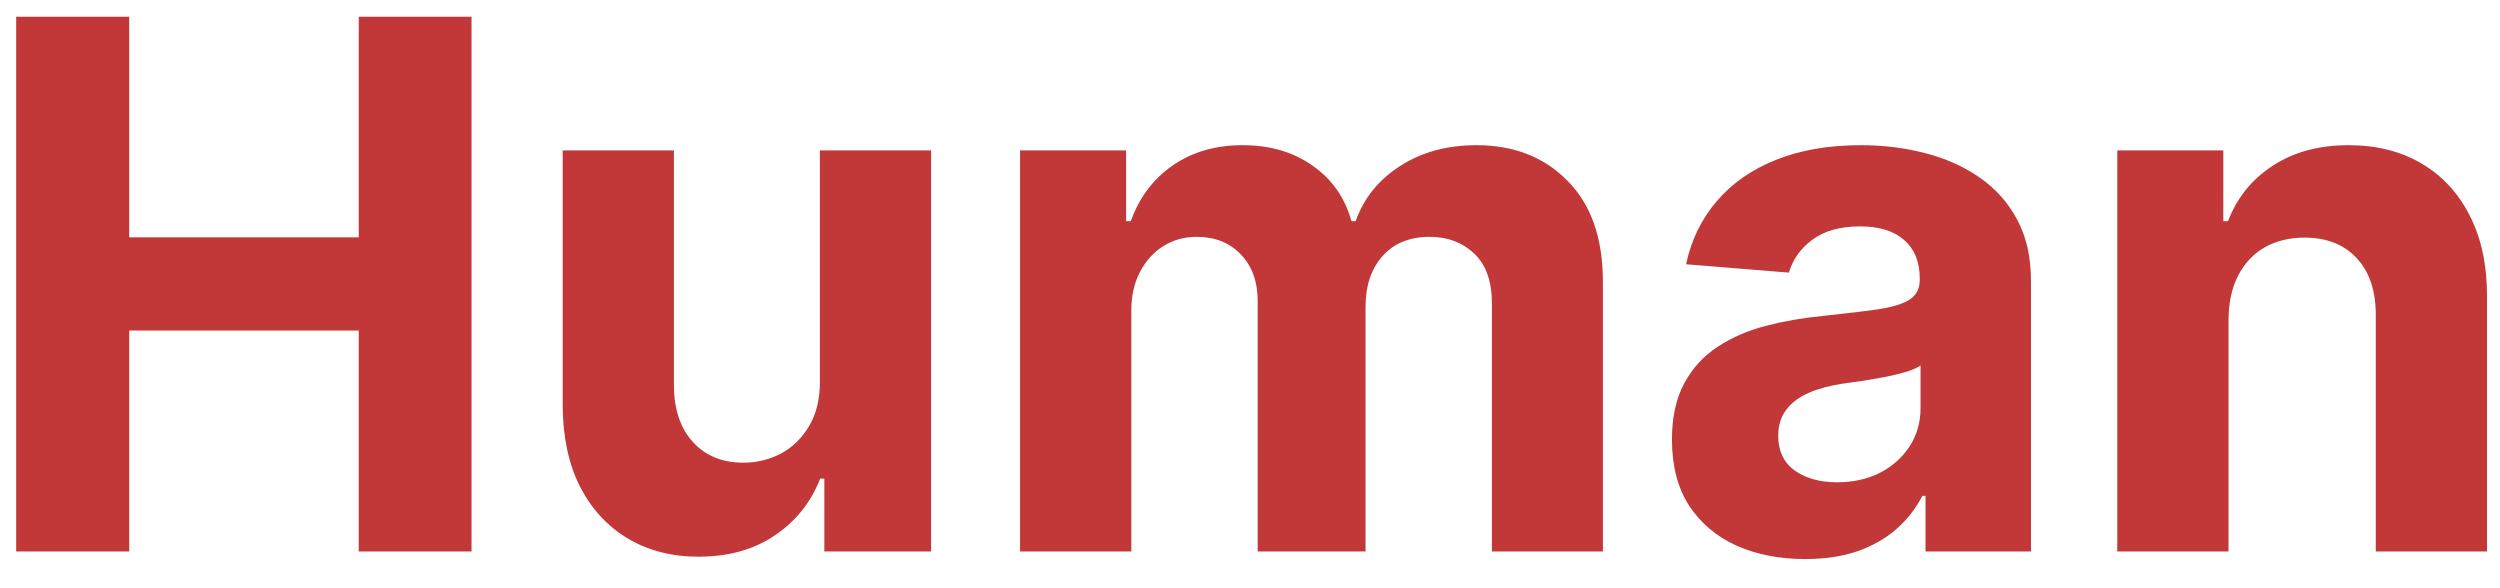 <svg width="68" height="16" viewBox="0 0 68 16" fill="none" xmlns="http://www.w3.org/2000/svg">
<path d="M0.44 15V0.455H3.515V6.456H9.758V0.455H12.826V15H9.758V8.991H3.515V15H0.44ZM22.301 10.355V4.091H25.326V15H22.422V13.018H22.308C22.062 13.658 21.652 14.171 21.079 14.56C20.511 14.948 19.817 15.142 18.998 15.142C18.269 15.142 17.628 14.976 17.073 14.645C16.52 14.313 16.086 13.842 15.774 13.232C15.466 12.621 15.31 11.889 15.305 11.037V4.091H18.331V10.497C18.335 11.141 18.508 11.65 18.849 12.024C19.19 12.398 19.647 12.585 20.22 12.585C20.584 12.585 20.925 12.502 21.242 12.337C21.56 12.166 21.816 11.915 22.01 11.584C22.209 11.252 22.305 10.843 22.301 10.355ZM27.746 15V4.091H30.63V6.016H30.758C30.985 5.376 31.364 4.872 31.894 4.503C32.425 4.134 33.059 3.949 33.798 3.949C34.546 3.949 35.182 4.136 35.708 4.51C36.234 4.879 36.584 5.381 36.759 6.016H36.873C37.095 5.391 37.498 4.891 38.08 4.517C38.667 4.138 39.361 3.949 40.161 3.949C41.179 3.949 42.005 4.273 42.64 4.922C43.279 5.566 43.599 6.48 43.599 7.663V15H40.58V8.26C40.58 7.654 40.419 7.199 40.097 6.896C39.775 6.593 39.373 6.442 38.89 6.442C38.341 6.442 37.912 6.617 37.604 6.967C37.297 7.313 37.143 7.77 37.143 8.338V15H34.209V8.196C34.209 7.661 34.056 7.235 33.748 6.918C33.445 6.6 33.045 6.442 32.548 6.442C32.211 6.442 31.908 6.527 31.639 6.697C31.373 6.863 31.163 7.098 31.006 7.401C30.85 7.699 30.772 8.049 30.772 8.452V15H27.746ZM49.099 15.206C48.403 15.206 47.783 15.085 47.239 14.844C46.694 14.598 46.263 14.235 45.946 13.757C45.633 13.274 45.477 12.673 45.477 11.953C45.477 11.347 45.589 10.838 45.811 10.426C46.034 10.014 46.337 9.683 46.72 9.432C47.104 9.181 47.539 8.991 48.027 8.864C48.519 8.736 49.035 8.646 49.575 8.594C50.21 8.527 50.721 8.466 51.109 8.409C51.498 8.348 51.779 8.258 51.955 8.139C52.13 8.021 52.217 7.846 52.217 7.614V7.571C52.217 7.121 52.075 6.773 51.791 6.527C51.512 6.281 51.114 6.158 50.598 6.158C50.053 6.158 49.62 6.278 49.298 6.52C48.976 6.757 48.763 7.055 48.659 7.415L45.861 7.188C46.003 6.525 46.282 5.952 46.699 5.469C47.115 4.981 47.653 4.607 48.311 4.347C48.974 4.081 49.741 3.949 50.612 3.949C51.218 3.949 51.798 4.02 52.352 4.162C52.911 4.304 53.406 4.524 53.837 4.822C54.272 5.121 54.615 5.504 54.867 5.973C55.117 6.437 55.243 6.993 55.243 7.642V15H52.374V13.487H52.288C52.113 13.828 51.879 14.129 51.585 14.389C51.292 14.645 50.939 14.846 50.527 14.993C50.115 15.135 49.639 15.206 49.099 15.206ZM49.966 13.118C50.411 13.118 50.804 13.03 51.145 12.855C51.486 12.675 51.753 12.434 51.947 12.131C52.142 11.828 52.239 11.484 52.239 11.101V9.943C52.144 10.005 52.014 10.062 51.848 10.114C51.687 10.161 51.505 10.206 51.301 10.249C51.097 10.287 50.894 10.322 50.69 10.355C50.487 10.383 50.302 10.41 50.136 10.433C49.781 10.485 49.471 10.568 49.206 10.682C48.941 10.796 48.735 10.949 48.588 11.143C48.441 11.333 48.368 11.57 48.368 11.854C48.368 12.266 48.517 12.581 48.815 12.798C49.118 13.011 49.502 13.118 49.966 13.118ZM60.616 8.693V15H57.59V4.091H60.474V6.016H60.602C60.843 5.381 61.248 4.879 61.816 4.51C62.384 4.136 63.073 3.949 63.883 3.949C64.64 3.949 65.301 4.115 65.864 4.446C66.428 4.777 66.866 5.251 67.178 5.866C67.491 6.477 67.647 7.206 67.647 8.054V15H64.621V8.594C64.626 7.926 64.456 7.405 64.11 7.031C63.764 6.652 63.289 6.463 62.682 6.463C62.275 6.463 61.916 6.551 61.603 6.726C61.295 6.901 61.054 7.157 60.879 7.493C60.708 7.824 60.62 8.224 60.616 8.693Z" fill="#C23838"/>
</svg>
